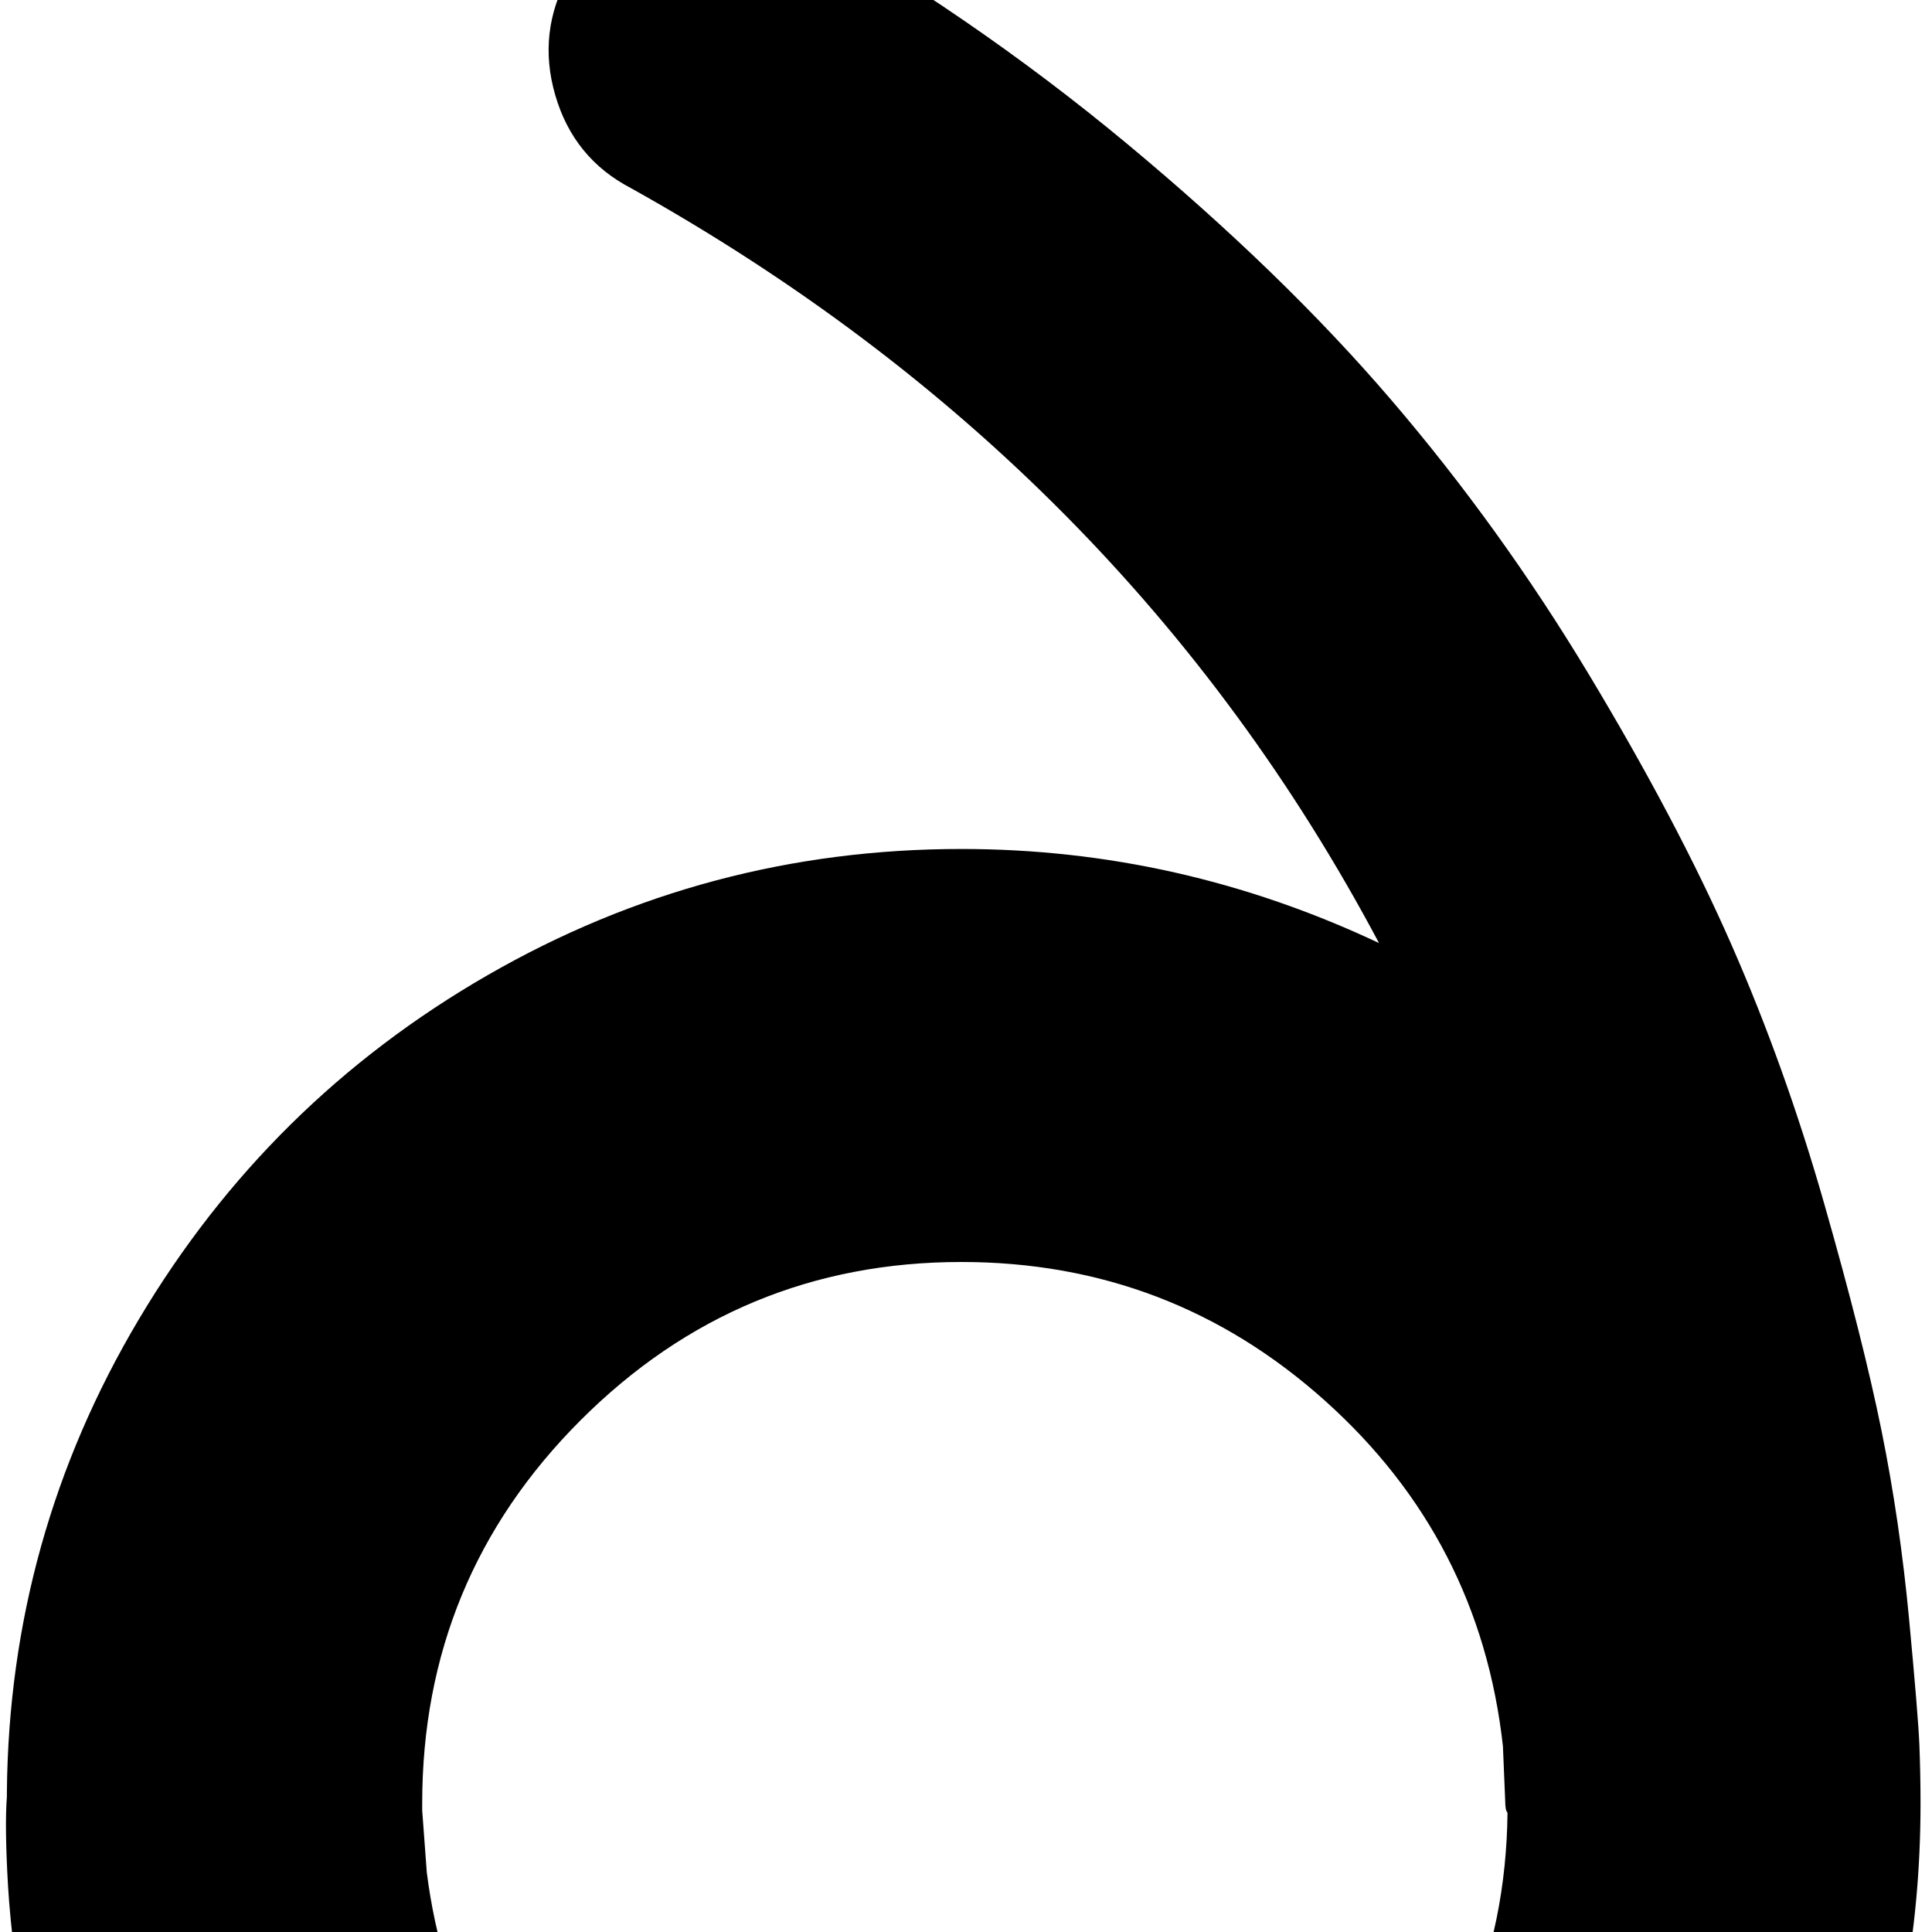 <svg width="64" height="64" viewBox="0 0 842 842" xmlns="http://www.w3.org/2000/svg"><path d="M3 781v2q-1 13 .5 39T14 908t26.5 123T95 1175t87.5 154T316 1477.5 501 1610q25 14 52.5 6t40.5-33q14-25 6.5-53t-32.5-42q-210-115-323-325 86 40 174 40 172 0 295-122.5T837 786q0-13-.5-25.5t-4.5-55-12-82-25-99-40.5-113-62-117.5-86-119.5T491 62.5 343-39q-15-9-33-9-41 0-62 37-14 25-6 52.5T275 82q215 120 326 329-87-41-182-41-111 0-206.5 55t-152 150T3 781zm181 5q0-98 69-167t166-69q91 0 158.5 60.5T655 761l1 24q0 4 1 5-1 96-70.5 162.5T419 1019q-89 0-155.5-58T186 816l-2-27v-3z"/></svg>